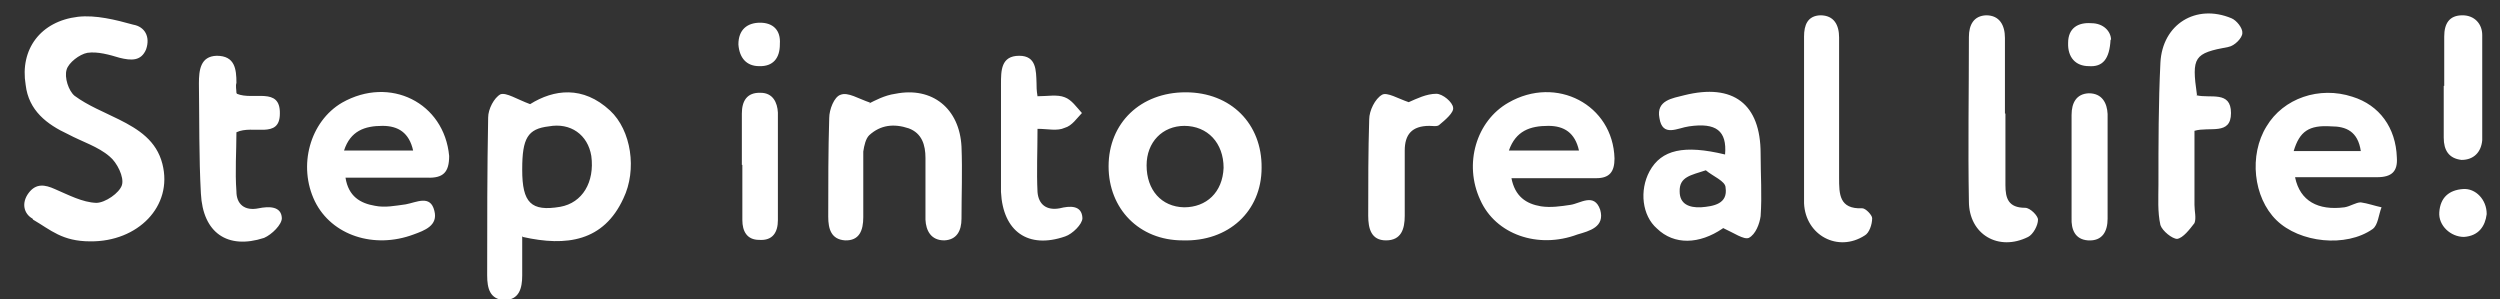 <svg xmlns="http://www.w3.org/2000/svg" id="Ebene_1" viewBox="0 0 506.5 60.656"><rect x="0" y="0" width="506.5" height="60.656" fill="#333333" stroke="none"/><style>.st0{fill:#FFFFFF;}</style><path d="M6.6 44.3c-1.8-1-2.3-3.2-.8-5.2 1.5-2 3.3-1.7 5.3-.8 2.8 1.2 5.6 2.7 8.4 2.8 1.8 0 4.7-2 5.2-3.6s-1-4.6-2.5-5.8c-2.3-2-5.6-3-8.4-4.5-4.3-2-8-4.8-8.6-10C4 10 8.2 4.3 15.8 3.4 19.4 3 23.4 4 27 5c2.3.4 3.5 2.4 2.6 5-1 2.4-3 2.3-5.4 1.7-2-.6-4.4-1.3-6.5-1-1.6.3-3.8 2-4.2 3.4-.5 1.6.4 4.3 1.6 5.3 2.7 2 6 3.3 9 4.8 4 2 7.6 4.3 8.8 9 2.2 8.6-5 15.8-14.6 15.7-5.7 0-8-2.3-11.6-4.4zM105.8 47.8v8c0 2.6-.6 5-3.7 5-2.8-.2-3.4-2.3-3.4-5 0-10.6 0-21.4.2-32 0-1.7 1.2-4 2.5-4.7 1.2-.4 3.3 1 6 2 4.8-3 10.7-3.8 16.2 1.3 4.3 4 5.5 12 2.7 17.8-4 8.7-11.5 9.8-20.4 7.8zm0-13.4c0 6.7 1.8 8.5 7.7 7.5 4.5-.8 7-5 6.3-10.3-.7-4.3-4.2-6.8-8.6-6-4.3.5-5.4 2.4-5.4 8.7zM255.6 34c0 8.8-6.7 15-16 14.7-8.8 0-15-6.4-15-15 0-8.8 6.5-15 15.6-15 9.2 0 15.5 6.4 15.4 15.3zM240 25.5c-4.5 0-7.7 3.3-7.7 8 0 5 3 8.4 7.6 8.5 4.5 0 7.8-3 8-8 0-5-3.2-8.5-8-8.5zM70 36c.6 3.8 3 5.2 6 5.7 2 .4 4 0 6.2-.3 2.2-.4 5-2 5.8 1.3.8 3-2 4-4.2 4.8-8 3-16.6.2-20-6.7-3.5-7.2-1-16.2 5.5-20C79 15.3 90 20.8 91 31.6c0 3.3-1.2 4.5-4.4 4.4H70zm-.3-5.5h14c-.8-3.6-3-5-6.2-5-3.6 0-6.5 1-7.8 5zM306.2 36c.7 3.8 3 5.3 6 5.8 2 .3 4 0 6-.3s4.8-2.5 6 1c1 3.5-2.2 4.3-4.6 5-8 3-16.6 0-19.7-7-3.4-7.3-.8-16 5.7-19.7 9.7-5.6 21.2.4 21.5 11.3 0 2.7-1 4-3.7 4h-17.3zm-.3-5.5h14c-.8-3.6-3-5-6.2-5-3.7 0-6.6 1-8 5zM465 36c1 4.7 4.6 6.7 10 6 1.2-.2 2.3-1 3.3-1 1.4.2 2.8.7 4.2 1-.6 1.5-.7 3.6-1.8 4.4-5.4 3.8-14.8 2.8-19.5-1.8-4.7-4.6-5.6-13.2-2-19 3.4-5.7 10.7-8.2 17.4-6 5.5 1.7 8.8 6.3 9 12.3.2 2.8-1 4-4 4H465zm13.3-5.4c-.6-4-3-5-6-5-4.5-.3-6.4 1-7.6 5h13.6zM349 46.3c-4.7 3.2-9.8 3.4-13.3 0-3-2.6-3.6-7.7-1.5-11.6 2.4-4.4 7-5.4 15.3-3.4.4-4.8-1.8-6.5-7.3-5.7-2.3.3-5.4 2.3-6-1.7-.7-3.6 2.7-4 5-4.6 10-2.5 15.5 1.8 15.5 11.8 0 4.3.3 8.5 0 12.7-.2 1.5-1 3.7-2.4 4.4-1 .4-3-1-5.2-2zm-3.4-11.8c-3 1-5.4 1.3-5.3 4.3 0 2.6 2 3.3 4.3 3.2 2.6-.2 5.5-.7 5-4 0-1.3-2.6-2.3-4-3.5zM176 21c1.2-.6 3.2-1.7 5.4-2 7.5-1.5 13 3 13.4 10.7.2 5 0 9.8 0 14.6 0 2.5-1 4.3-3.5 4.4-2.7 0-3.7-2-3.8-4.2V32c0-2.6-.7-5-3.4-6-3-1-5.7-.7-8 1.4-.7.7-1 2-1.2 3.3V44c0 2.7-.8 4.8-3.7 4.7-2.8-.2-3.4-2.3-3.4-4.8 0-6.7 0-13.4.2-20 0-1.7 1-4.3 2.3-4.7 1.5-.6 3.6.8 6 1.6zM445 19.3c2.8.7 7-1 7 3.6s-4.3 2.7-7.4 3.6v15c0 1.3.4 2.7 0 3.7-1 1.3-2.3 3-3.5 3.2-1 0-3-1.6-3.4-2.8-.6-2.7-.4-5.5-.4-8.2 0-8.3 0-16.5.4-24.7.4-7.8 7.2-12 14.4-9 1 .4 2.3 2 2.2 3 0 1-1.6 2.6-2.8 2.8-7 1.3-7.5 2-6.4 9.7zM48 19c3.3 1.4 8.8-1.5 8.7 4 0 5.3-5.5 2.2-8.8 3.8 0 3.8-.3 8 0 12 0 2.5 1.6 4 4.5 3.4 2-.4 4.6-.5 4.7 2 0 1.3-2 3.3-3.6 4-7.4 2.4-12.4-1-12.8-9-.4-7.3-.3-14.8-.4-22.3 0-2.7.3-5.5 3.6-5.6 3.7 0 4 2.7 4 5.5-.2.6 0 1.4 0 2zM406.3 23v14.5c0 2.7.6 4.6 4 4.6 1 0 2.6 1.6 2.6 2.4 0 1.2-1 3-2 3.5-6 3-12-.5-12-7.2-.2-11 0-22.2 0-33.3 0-2.5 1-4.3 3.5-4.4 2.7 0 3.8 2 3.8 4.6V23zM210.2 19.5c2 0 4-.4 5.5.2 1.4.5 2.4 2 3.5 3.2-1 1-2 2.6-3.5 3-1.5.7-3.4.2-5.5.2 0 4.5-.2 8.7 0 12.8.2 2.5 1.8 3.8 4.5 3.3 2-.5 4.5-.7 4.6 2 0 1.2-2 3.2-3.5 3.7-7.5 2.6-12.6-1-13-9V17c0-2.7 0-5.7 3.7-5.7 3.5 0 3.4 3 3.5 5.5 0 .7 0 1.5.2 2.7zM365.5 24.4v-17c0-2.3.7-4.2 3.3-4.3 2.8 0 3.8 2 3.8 4.5V36c0 3.3 0 6.4 4.7 6.2.7 0 2 1.4 2 2 0 1.3-.6 3-1.5 3.5-5.4 3.5-12 0-12.3-6.5V24.4zM285.4 20.7C287 20 289 19 291 19c1.3 0 3.3 1.7 3.4 2.8.2 1-1.6 2.5-2.8 3.5-.4.4-1.4.2-2 .2-3.6 0-5 1.8-5 5v13.2c0 2.7-.7 5-3.8 5-3 0-3.6-2.4-3.6-5 0-6.6 0-13 .2-19.5 0-1.8 1.2-4.2 2.6-5 1-.6 3.3.8 5.4 1.5zM427 34v10.3c0 2.5-1 4.6-4 4.4-2.6-.2-3.4-2.2-3.3-4.6V23.3c0-2.5 1-4.3 3.5-4.4 2.7 0 3.7 2 3.8 4.2v11zM495.2 17.4v-10c0-2.6 1-4.3 3.7-4.3 2.4 0 4 1.7 4 4v21.3c-.2 2.4-1.7 4-4.2 4-2.6-.3-3.6-2-3.6-4.5V17.4zM150.3 33.4V23c0-2.5 1-4.3 3.8-4.2 2.5 0 3.4 2 3.5 4v21.8c0 2.4-1 4.2-3.8 4-2.5 0-3.4-1.8-3.4-4V33.4zM503.8 43.4c-.3 2.4-1.6 4.4-4.6 4.6-2.7 0-5.2-2.3-5-5 .2-3 2-4.5 4.8-4.7 2.6-.2 4.8 2.2 4.8 5zM427.6 8c-.2 4-1.6 5.6-4.4 5.4-2.7 0-4.3-1.8-4.2-4.7 0-3 2-4.2 4.7-4 2.5 0 4 1.7 4 3.4zM158 9c0 2.8-1.4 4.5-4.2 4.4-2.5 0-4-1.6-4.2-4.4 0-3 1.8-4.4 4.4-4.4 2.6 0 4.2 1.5 4 4.3z" class="st0"/></svg>